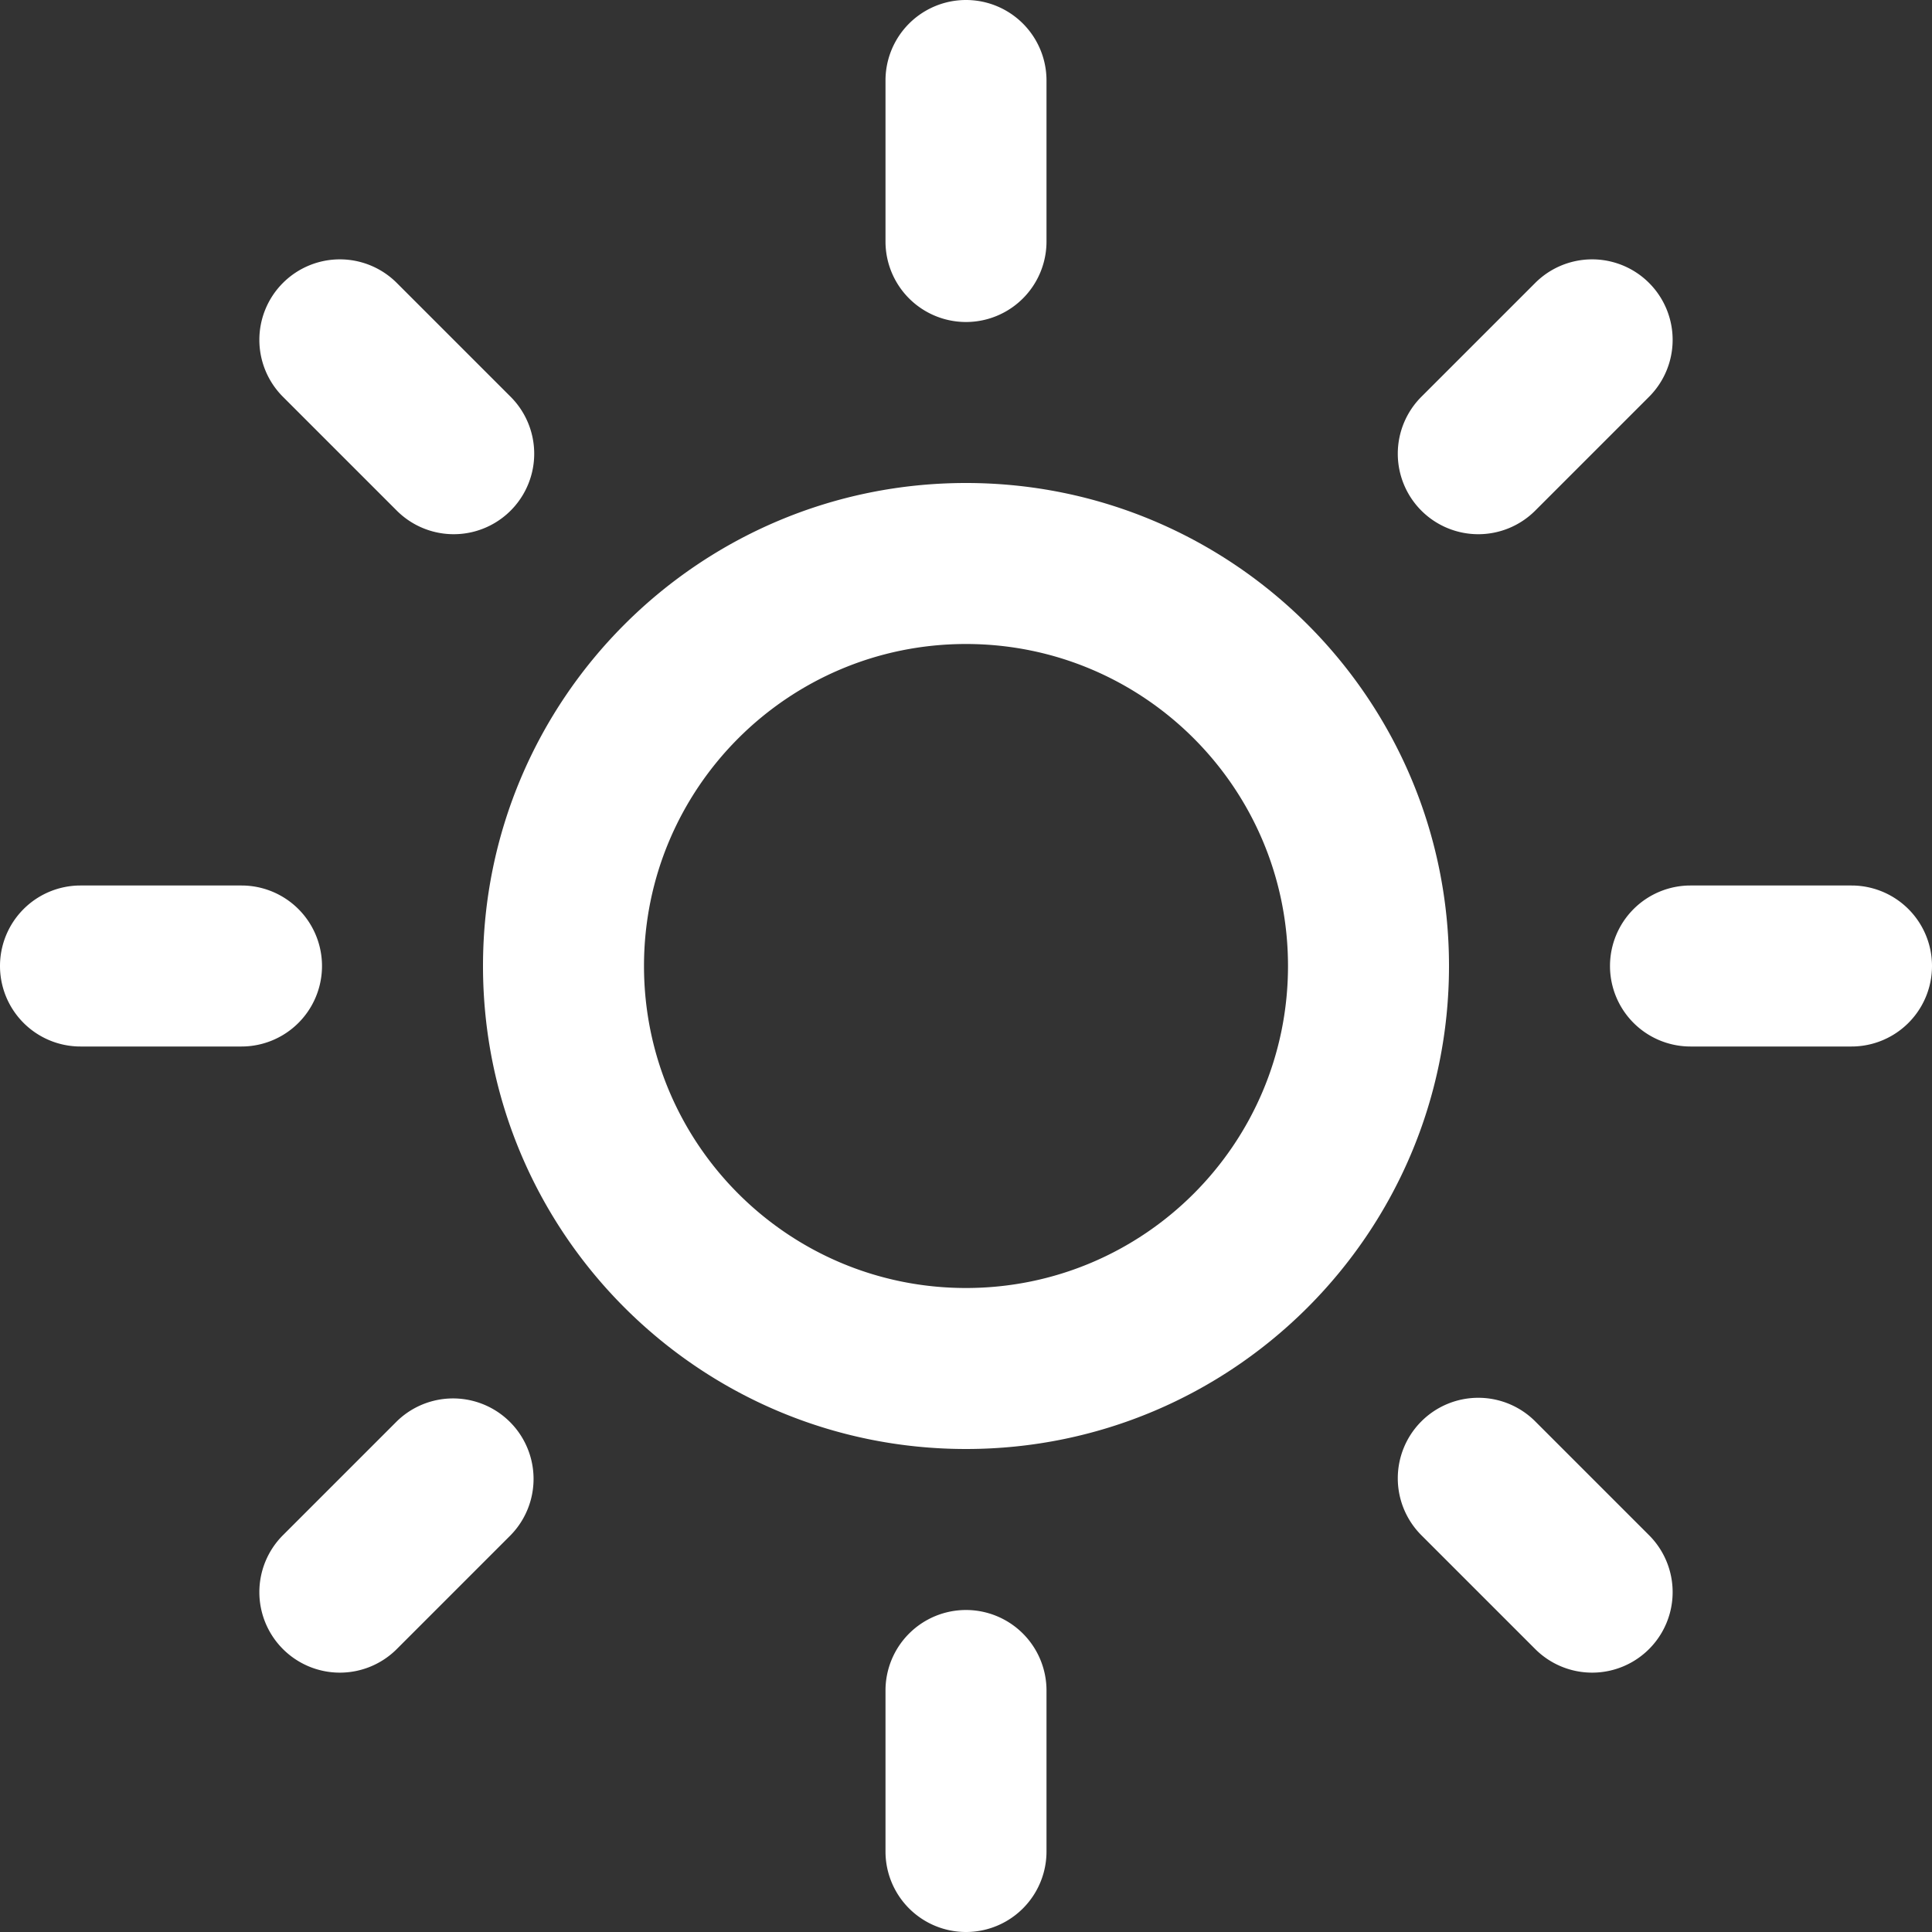 <svg xmlns="http://www.w3.org/2000/svg" viewBox="0 0 96 96" id="Sun"><rect x="0" y="0" width="96" height="96" fill="#333333" stroke="none"/><switch><g fill="#ffffff" class="color000000 svgShape"><path d="M52 4v8a4 4 0 0 1-8 0V4a4 4 0 0 1 8 0zm-4 76a4 4 0 0 0-4 4v8a4 4 0 0 0 8 0v-8a4 4 0 0 0-4-4zM14.059 14.059a4 4 0 0 0 0 5.657l5.657 5.657a4 4 0 0 0 5.657-5.657l-5.657-5.657a4 4 0 0 0-5.657 0zm56.568 56.568a4 4 0 0 0 0 5.657l5.657 5.657a4 4 0 0 0 5.657-5.657l-5.657-5.657a4 4 0 0 0-5.657 0zM0 48a4 4 0 0 0 4 4h8a4 4 0 0 0 0-8H4a4 4 0 0 0-4 4zm80 0a4 4 0 0 0 4 4h8a4 4 0 0 0 0-8h-8a4 4 0 0 0-4 4zM14.059 81.941a4 4 0 0 0 5.657 0l5.656-5.657a4 4 0 0 0-5.656-5.657l-5.657 5.657a4 4 0 0 0 0 5.657zm56.568-56.568a4 4 0 0 0 5.657 0l5.657-5.657a4 4 0 0 0-5.657-5.657l-5.657 5.657a4 4 0 0 0 0 5.657zM72 48c0 13.255-10.745 24-24 24S24 61.255 24 48s10.745-24 24-24 24 10.745 24 24zm-8 0c0-8.837-7.163-16-16-16s-16 7.163-16 16 7.163 16 16 16 16-7.163 16-16z" fill="#ffffff" class="color000000 svgShape"></path></g></switch></svg>